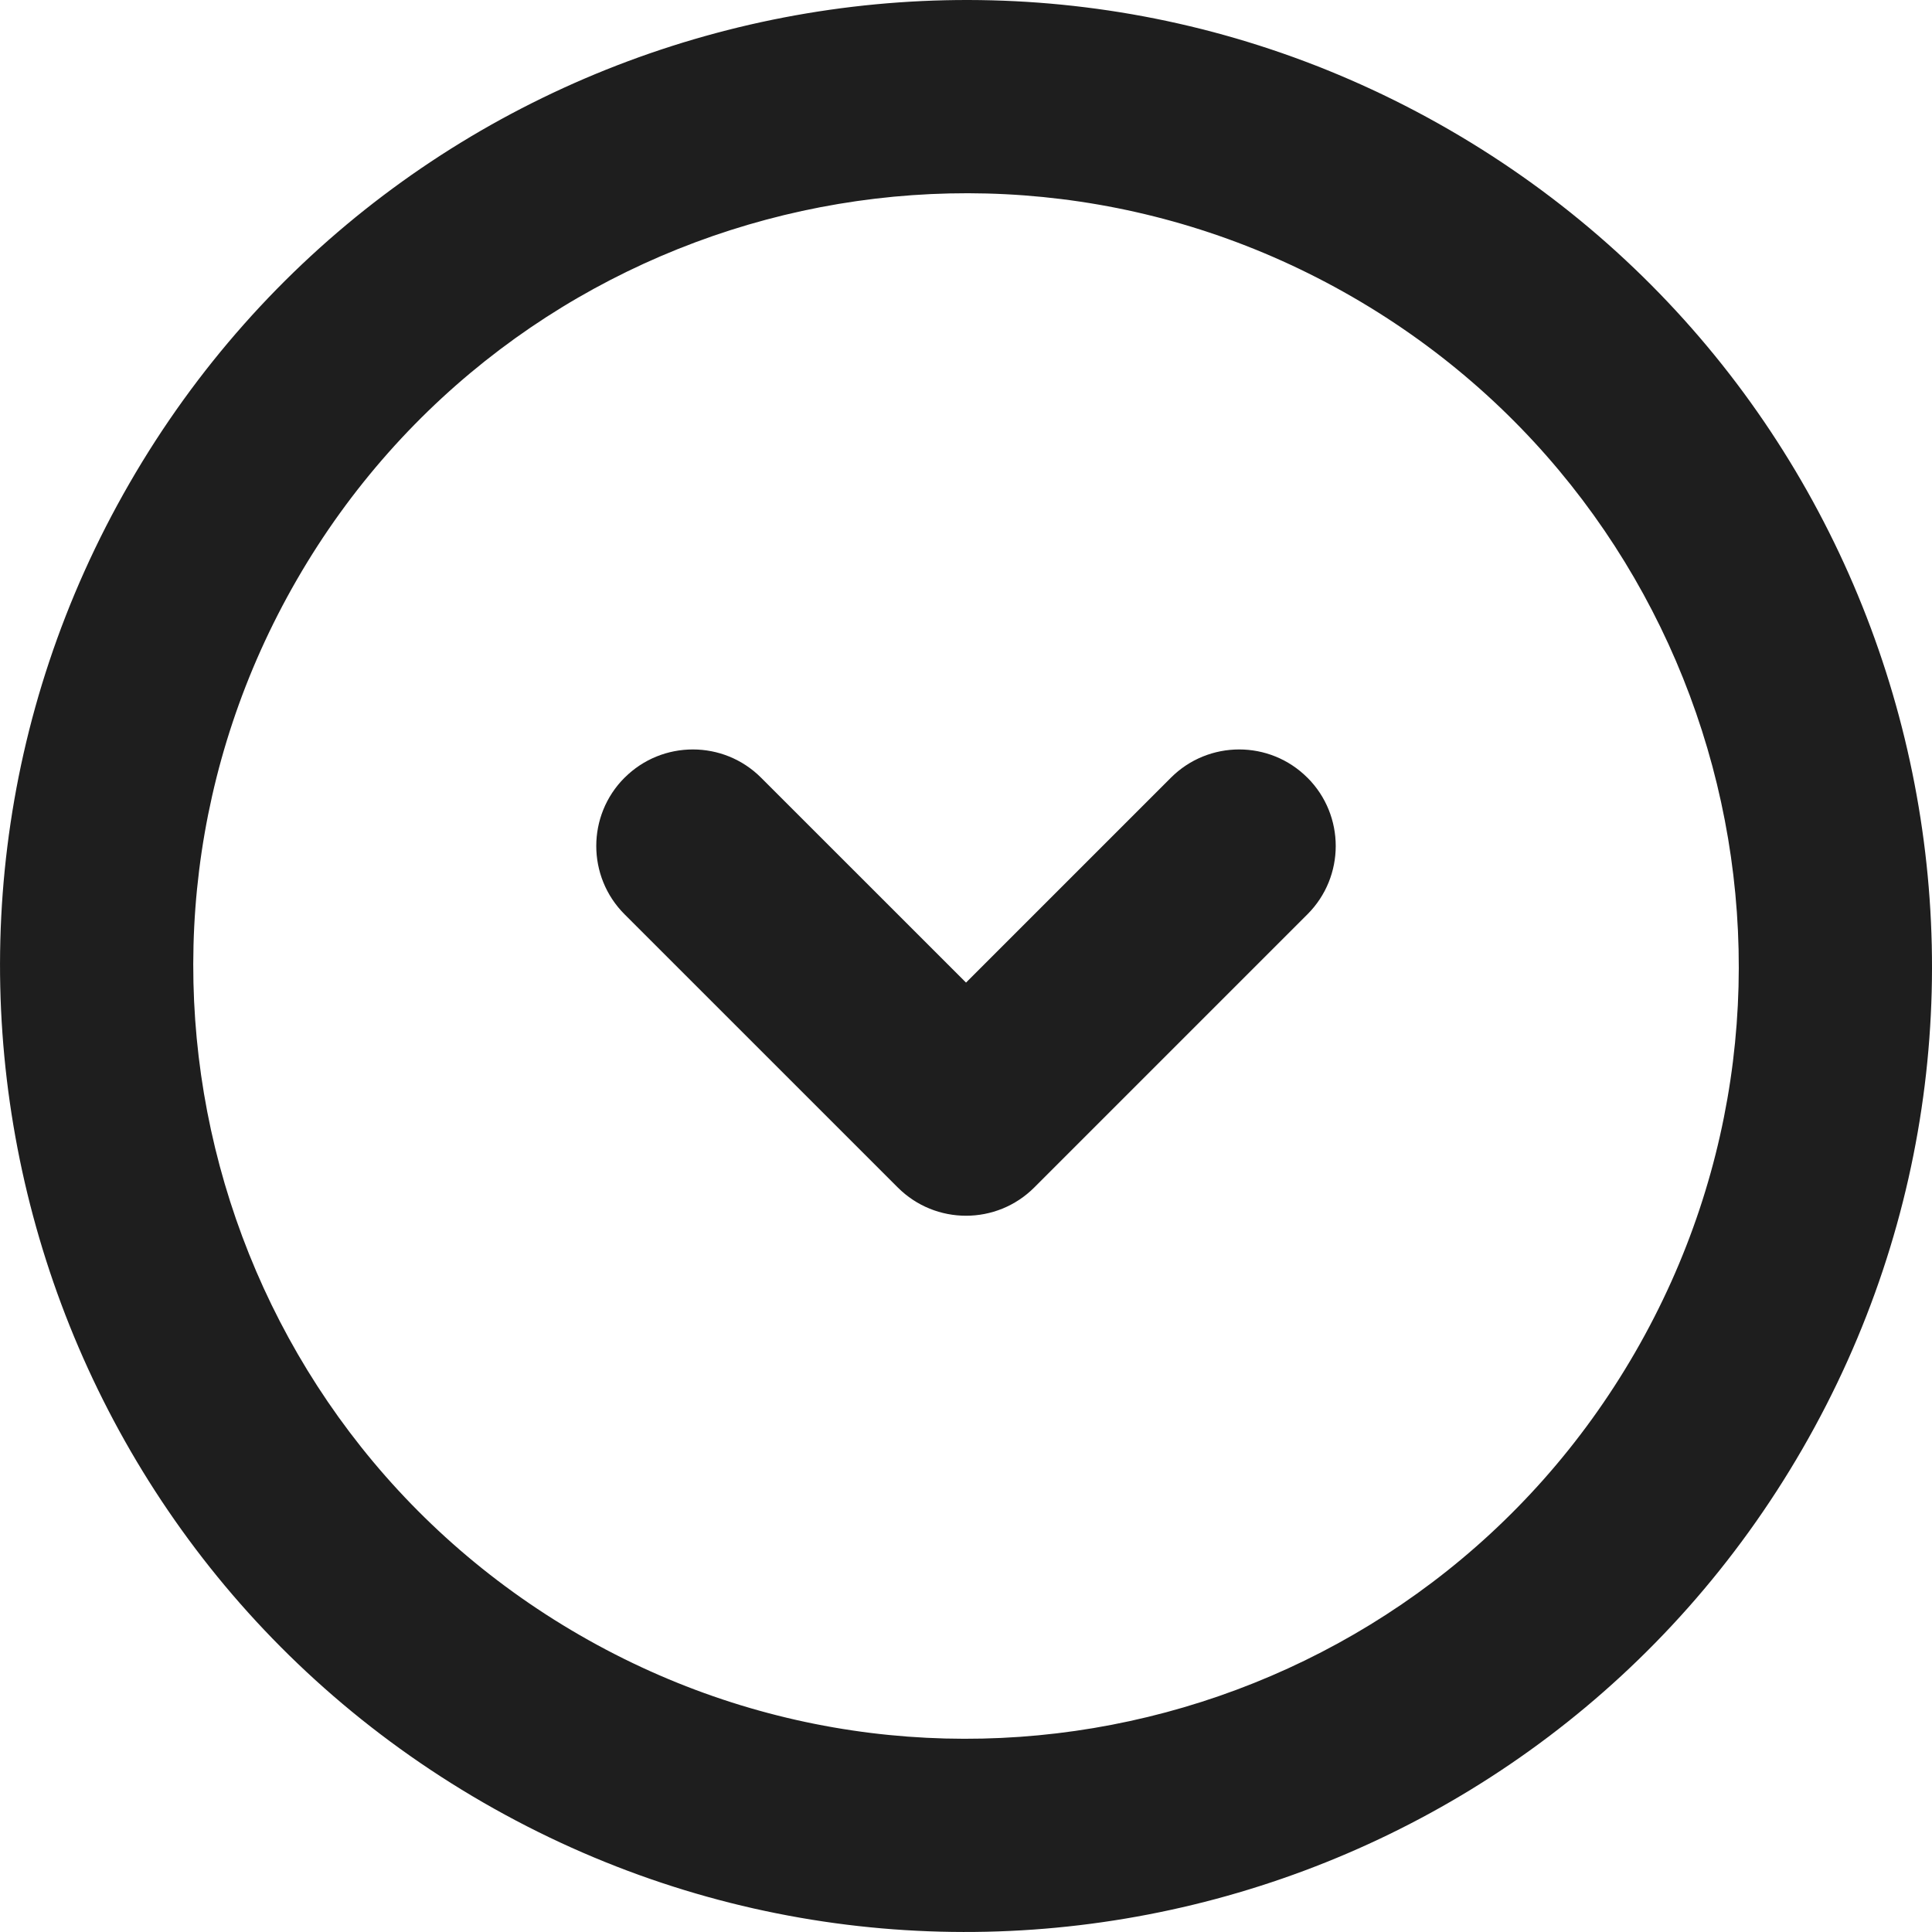 <?xml version="1.0" encoding="UTF-8" standalone="no"?>
<svg
   xmlns:dc="http://purl.org/dc/elements/1.1/"
   xmlns:cc="http://creativecommons.org/ns#"
   xmlns:rdf="http://www.w3.org/1999/02/22-rdf-syntax-ns#"
   xmlns:svg="http://www.w3.org/2000/svg"
   xmlns="http://www.w3.org/2000/svg"
   x="0px"
   y="0px"
   version="1.1"
   width="40.007px"
   viewBox="0 0 40.007 40.007"
   height="40.007px"
   xml:space="preserve"
   style="enable-background:new 0 0 40.007 40.007;"
   id="Capa_1"><defs
     id="defs9" /><path
     style="fill:#1e1e1e;fill-opacity:1;stroke:none"
     d="m 37.324,30.003 c -5.522,9.566 -17.755,12.844 -27.32,7.321 -9.566,-5.522 -12.844,-17.755 -7.32,-27.321 5.522,-9.565 17.754,-12.843 27.32,-7.32 9.565,5.523 12.844,17.755 7.32,27.32 z m -9.32,-23.855 c -7.652,-4.418 -17.438,-1.797 -21.856,5.855 -4.418,7.653 -1.796,17.438 5.856,21.856 7.652,4.419 17.438,1.797 21.856,-5.856 4.418,-7.652 1.796,-17.437 -5.856,-21.855 z m -6.586,18.441 c -0.391,0.391 -0.902,0.586 -1.414,0.586 -0.512,0 -1.023,-0.195 -1.414,-0.586 l -5.657,-5.656 c -0.781,-0.781 -0.781,-2.048 0,-2.829 v 10e-4 c 0.781,-0.781 2.048,-0.781 2.828,0 l 4.243,4.242 4.242,-4.242 c 0.781,-0.781 2.048,-0.781 2.828,0 v -10e-4 c 0.781,0.781 0.781,2.048 0,2.829 z"
     id="path6" /></svg>
